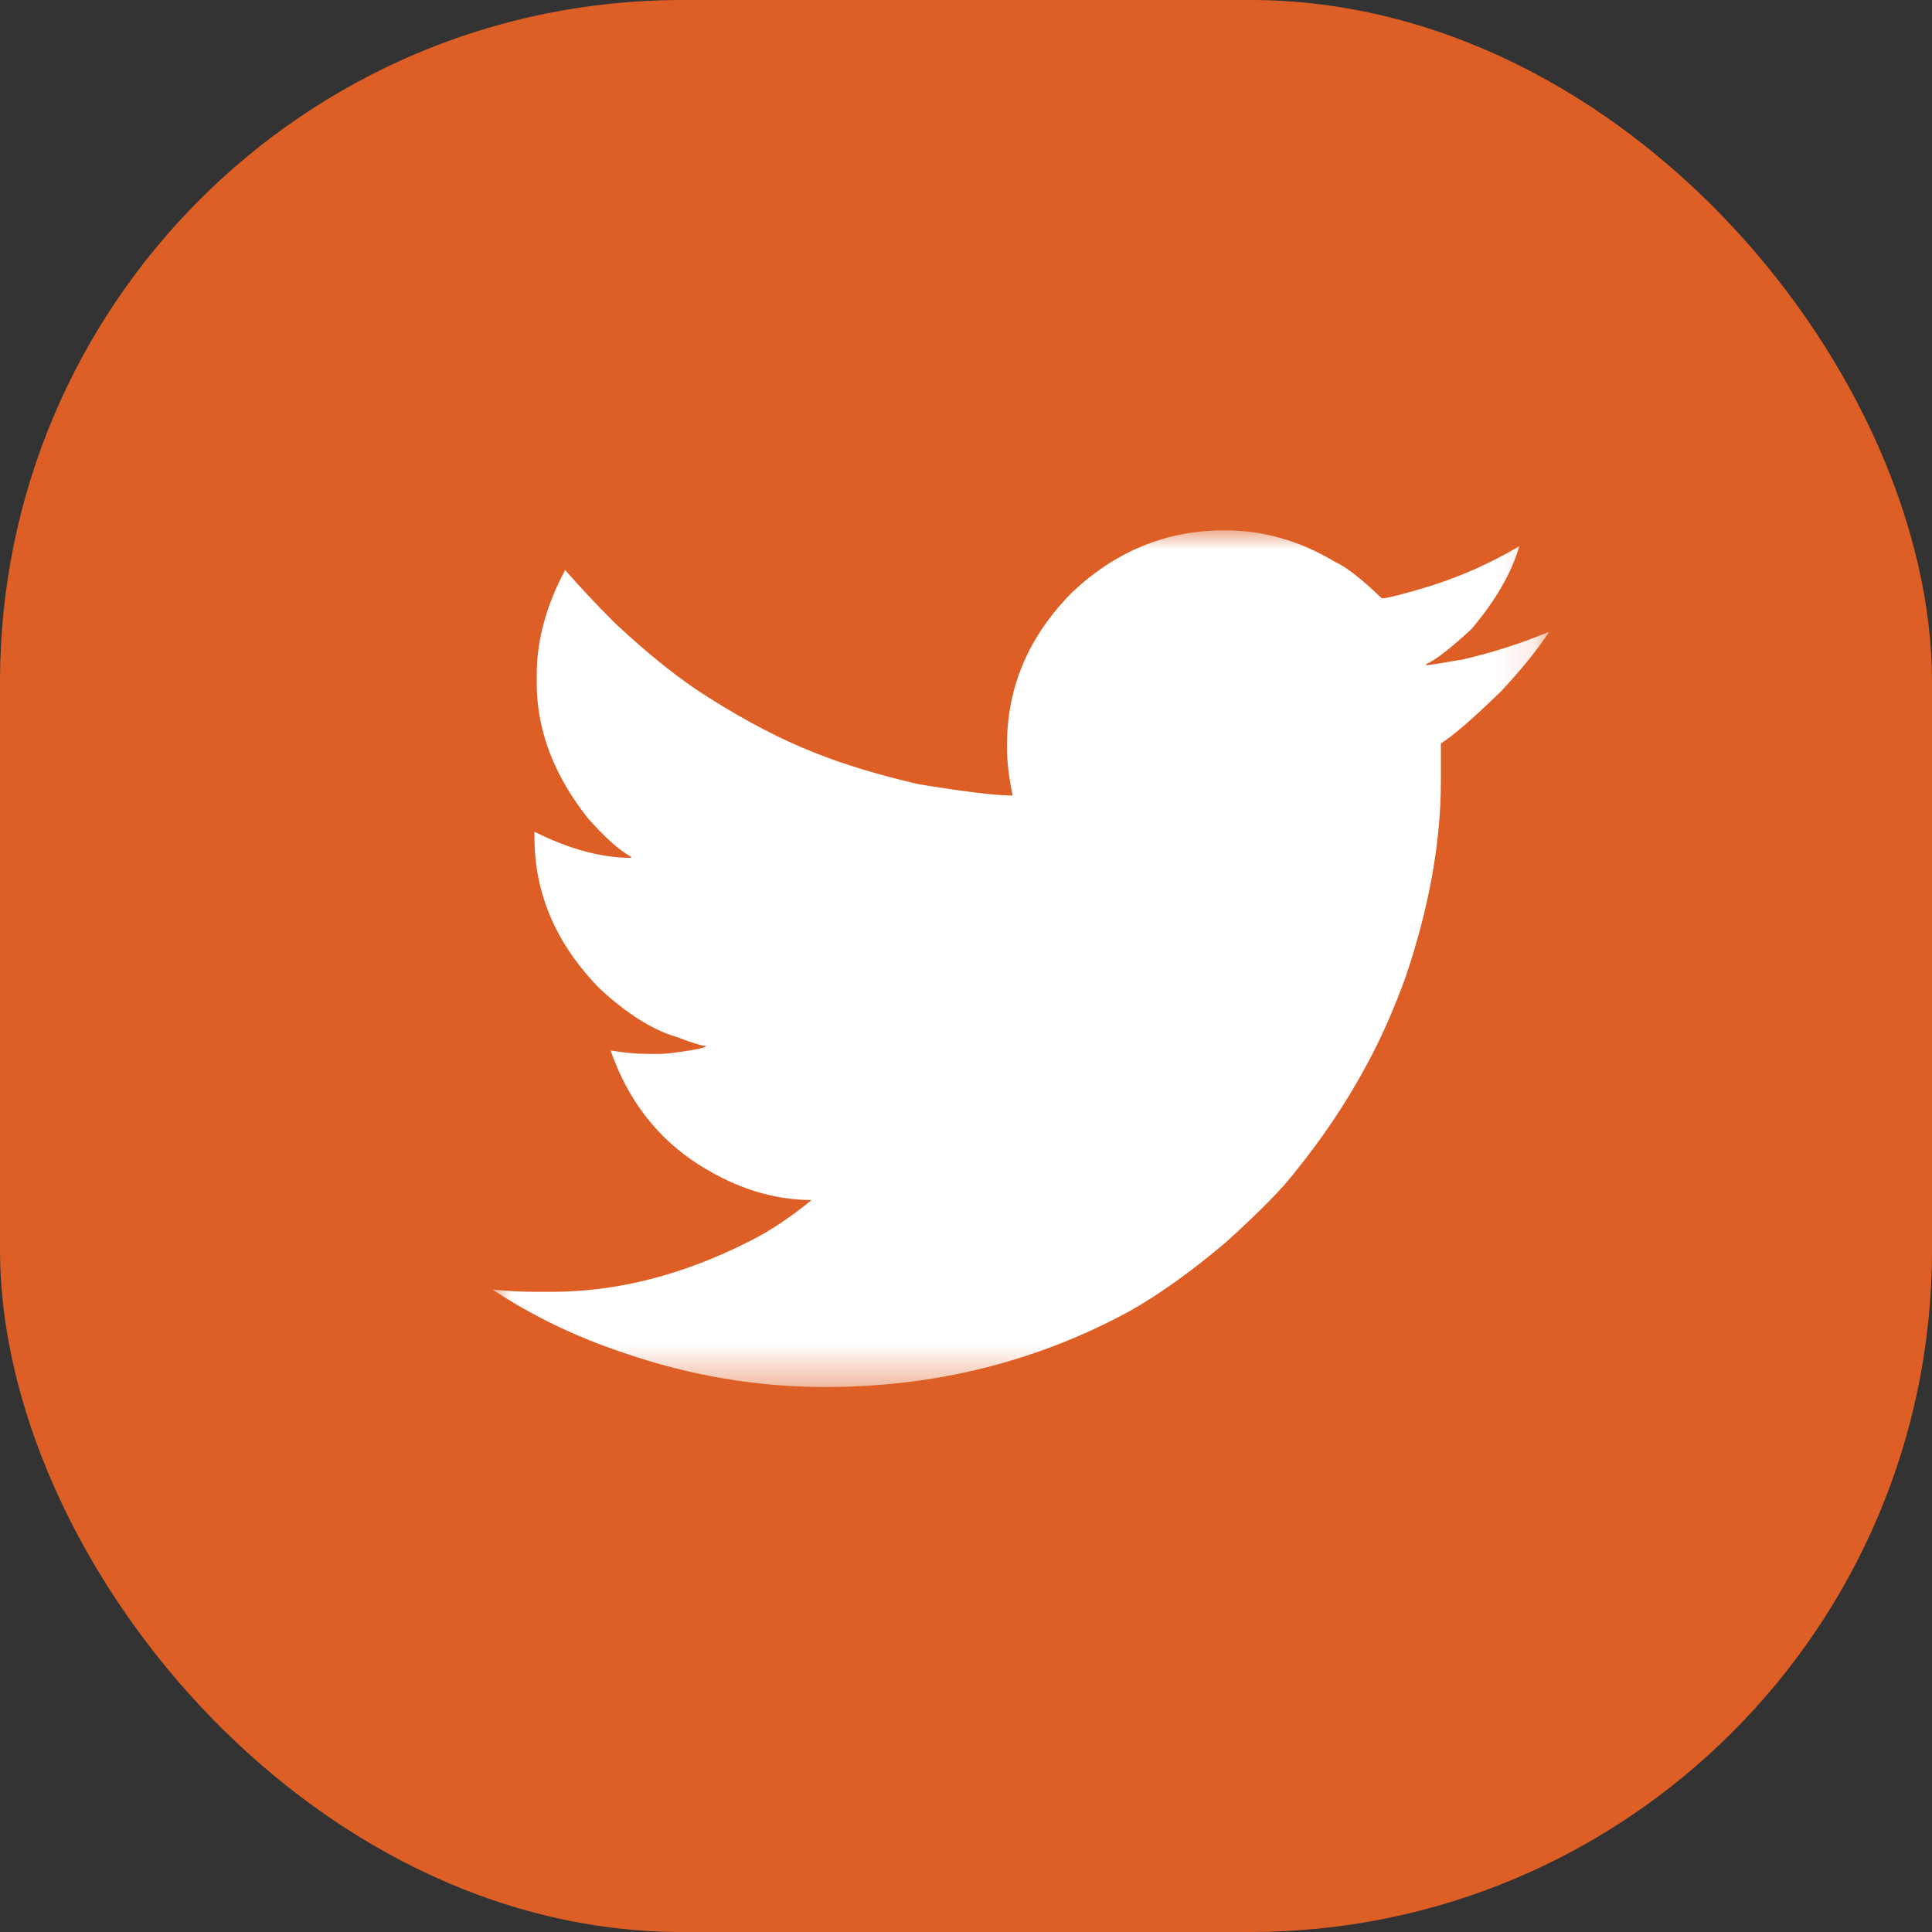 <?xml version="1.0" encoding="UTF-8" standalone="no"?>
<svg width="51px" height="51px" viewBox="0 0 51 51" version="1.1" xmlns="http://www.w3.org/2000/svg" xmlns:xlink="http://www.w3.org/1999/xlink">
    <rect x="0" y="0" width="51" height="51" fill="#333333" stroke="none"/>
    <!-- Generator: Sketch 43.1 (39012) - http://www.bohemiancoding.com/sketch -->
    <title>Group 2</title>
    <desc>Created with Sketch.</desc>
    <defs>
        <rect id="path-1" x="0" y="0" width="51" height="51" rx="18"></rect>
        <polygon id="path-2" points="0 22.614 0 -2.87974684e-05 27.885 -2.87974684e-05 27.885 22.614"></polygon>
    </defs>
    <g id="Page-1" stroke="none" stroke-width="1" fill="none" fill-rule="evenodd">
        <g id="homenagem-copy" transform="translate(-84, -1345)">
            <g id="Group-2" transform="translate(84, 1345)">
                <g id="Rectangle-8-Copy">
                    <use fill="#DE5F25" fill-rule="evenodd" xlink:href="#path-1"></use>
                    <rect stroke="#DE5F25" stroke-width="1" x="0.5" y="0.5" width="50" height="50" rx="18"></rect>
                </g>
                <g id="Page-1" transform="translate(13, 14)">
                    <mask id="mask-3" fill="white">
                        <use xlink:href="#path-2"></use>
                    </mask>
                    <g id="Clip-2"></g>
                    <path d="M13.583,5.653 L13.583,5.773 C13.583,6.113 13.632,6.521 13.732,6.999 L13.702,6.999 C13.283,6.999 12.463,6.9 11.243,6.7 C10.204,6.461 9.284,6.182 8.486,5.863 C7.626,5.524 6.706,5.045 5.727,4.427 C4.987,3.969 4.157,3.311 3.238,2.453 C2.758,1.974 2.318,1.506 1.919,1.047 C1.419,1.984 1.169,2.902 1.169,3.799 L1.169,4.038 C1.169,5.275 1.619,6.461 2.518,7.598 C2.978,8.117 3.358,8.455 3.658,8.615 L3.658,8.645 C2.879,8.645 2.028,8.416 1.109,7.957 L1.109,8.106 C1.109,9.602 1.689,10.938 2.848,12.114 C3.568,12.773 4.237,13.192 4.857,13.371 C5.277,13.531 5.536,13.61 5.637,13.61 C5.637,13.651 5.427,13.7 5.007,13.76 C4.747,13.8 4.547,13.82 4.408,13.82 L4.288,13.82 L4.198,13.82 L4.108,13.82 L4.078,13.82 C3.798,13.82 3.478,13.79 3.118,13.73 C3.578,15.046 4.357,16.053 5.457,16.751 C6.436,17.369 7.426,17.678 8.425,17.678 C7.865,18.137 7.326,18.496 6.806,18.755 C5.047,19.653 3.298,20.101 1.559,20.101 L1.169,20.101 C0.789,20.101 0.4,20.082 -0,20.041 C1.059,20.74 2.218,21.298 3.478,21.716 C5.217,22.315 6.986,22.614 8.785,22.614 C11.683,22.614 14.362,21.946 16.821,20.61 C17.6,20.171 18.45,19.563 19.369,18.785 C20.249,17.988 20.848,17.379 21.168,16.96 C21.928,16.023 22.567,15.066 23.087,14.089 C23.447,13.431 23.787,12.663 24.107,11.785 C24.726,9.951 25.036,8.226 25.036,6.611 L25.036,5.773 L25.036,5.624 C25.356,5.425 25.886,4.966 26.625,4.248 C27.165,3.669 27.585,3.151 27.885,2.692 L27.854,2.692 C27.135,2.991 26.385,3.23 25.606,3.41 C25.026,3.51 24.706,3.56 24.646,3.56 L24.646,3.53 C24.886,3.43 25.286,3.121 25.846,2.602 C26.485,1.845 26.905,1.117 27.105,0.419 C26.365,0.858 25.586,1.207 24.766,1.466 C24.047,1.685 23.616,1.795 23.477,1.795 C22.937,1.277 22.527,0.957 22.248,0.837 C21.328,0.28 20.359,-2.87974684e-05 19.339,-2.87974684e-05 L19.309,-2.87974684e-05 C17.79,-2.87974684e-05 16.451,0.549 15.292,1.645 C14.152,2.802 13.583,4.138 13.583,5.653" id="Fill-1" fill="#FFFFFF" mask="url(#mask-3)"></path>
                </g>
            </g>
        </g>
    </g>
</svg>